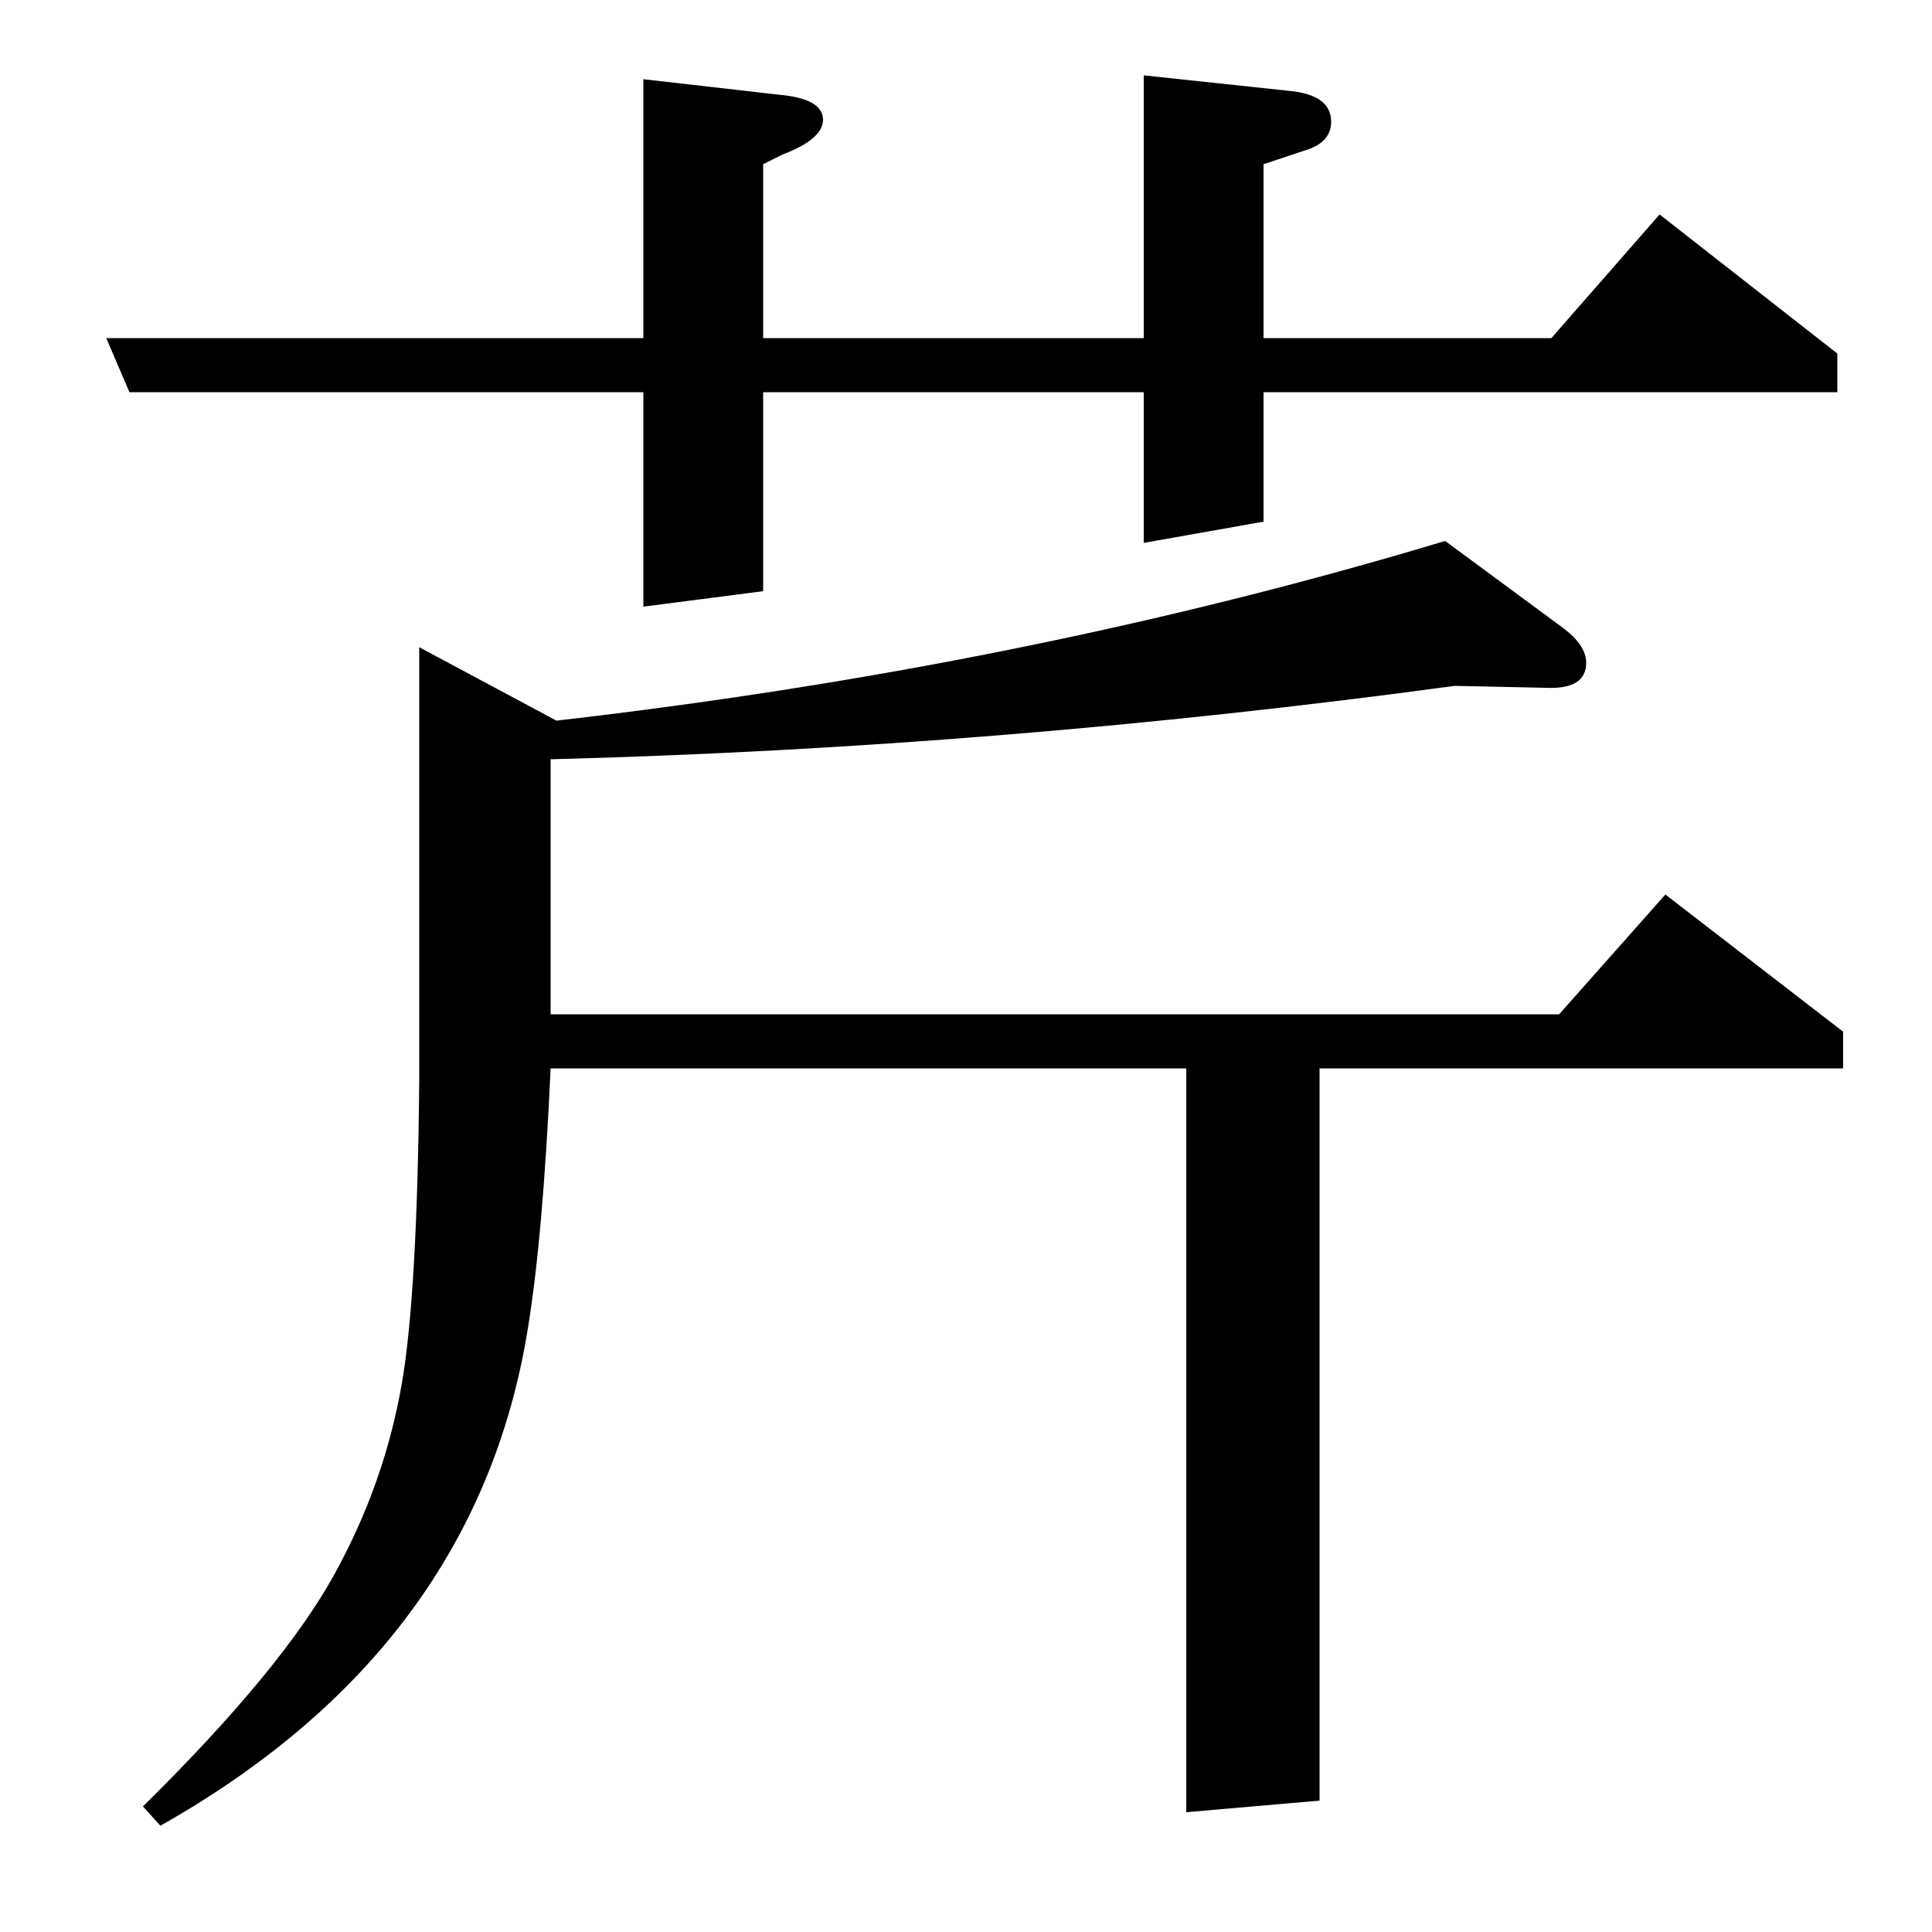 <?xml version="1.0" standalone="no"?>
<!DOCTYPE svg PUBLIC "-//W3C//DTD SVG 1.1//EN" "http://www.w3.org/Graphics/SVG/1.1/DTD/svg11.dtd" >
<svg xmlns="http://www.w3.org/2000/svg" xmlns:xlink="http://www.w3.org/1999/xlink" version="1.1" viewBox="0 -120 1000 1000">
  <g transform="matrix(1 0 0 -1 0 880)">
   <path fill="currentColor"
d="M55 825h278v134l70 -8q23 -2 23 -13q0 -10 -21 -18l-10 -5v-90h197v136l75 -8q22 -2 22 -16q0 -11 -14 -15l-21 -7v-90h149l56 64l92 -72v-20h-297v-67l-62 -11v78h-197v-103l-62 -8v111h-266zM74 65q72 71 99 120q26 47 35 99q8 46 9 157v224l71 -38q244 28 460 93
l61 -45q12 -9 12 -18q0 -14 -21 -13l-47 1q-236 -32 -468 -38v-132h522l55 62l92 -71v-19h-271v-379l-69 -6v385h-329q-4 -88 -12 -136q-27 -164 -190 -256z" />
  </g>

</svg>
